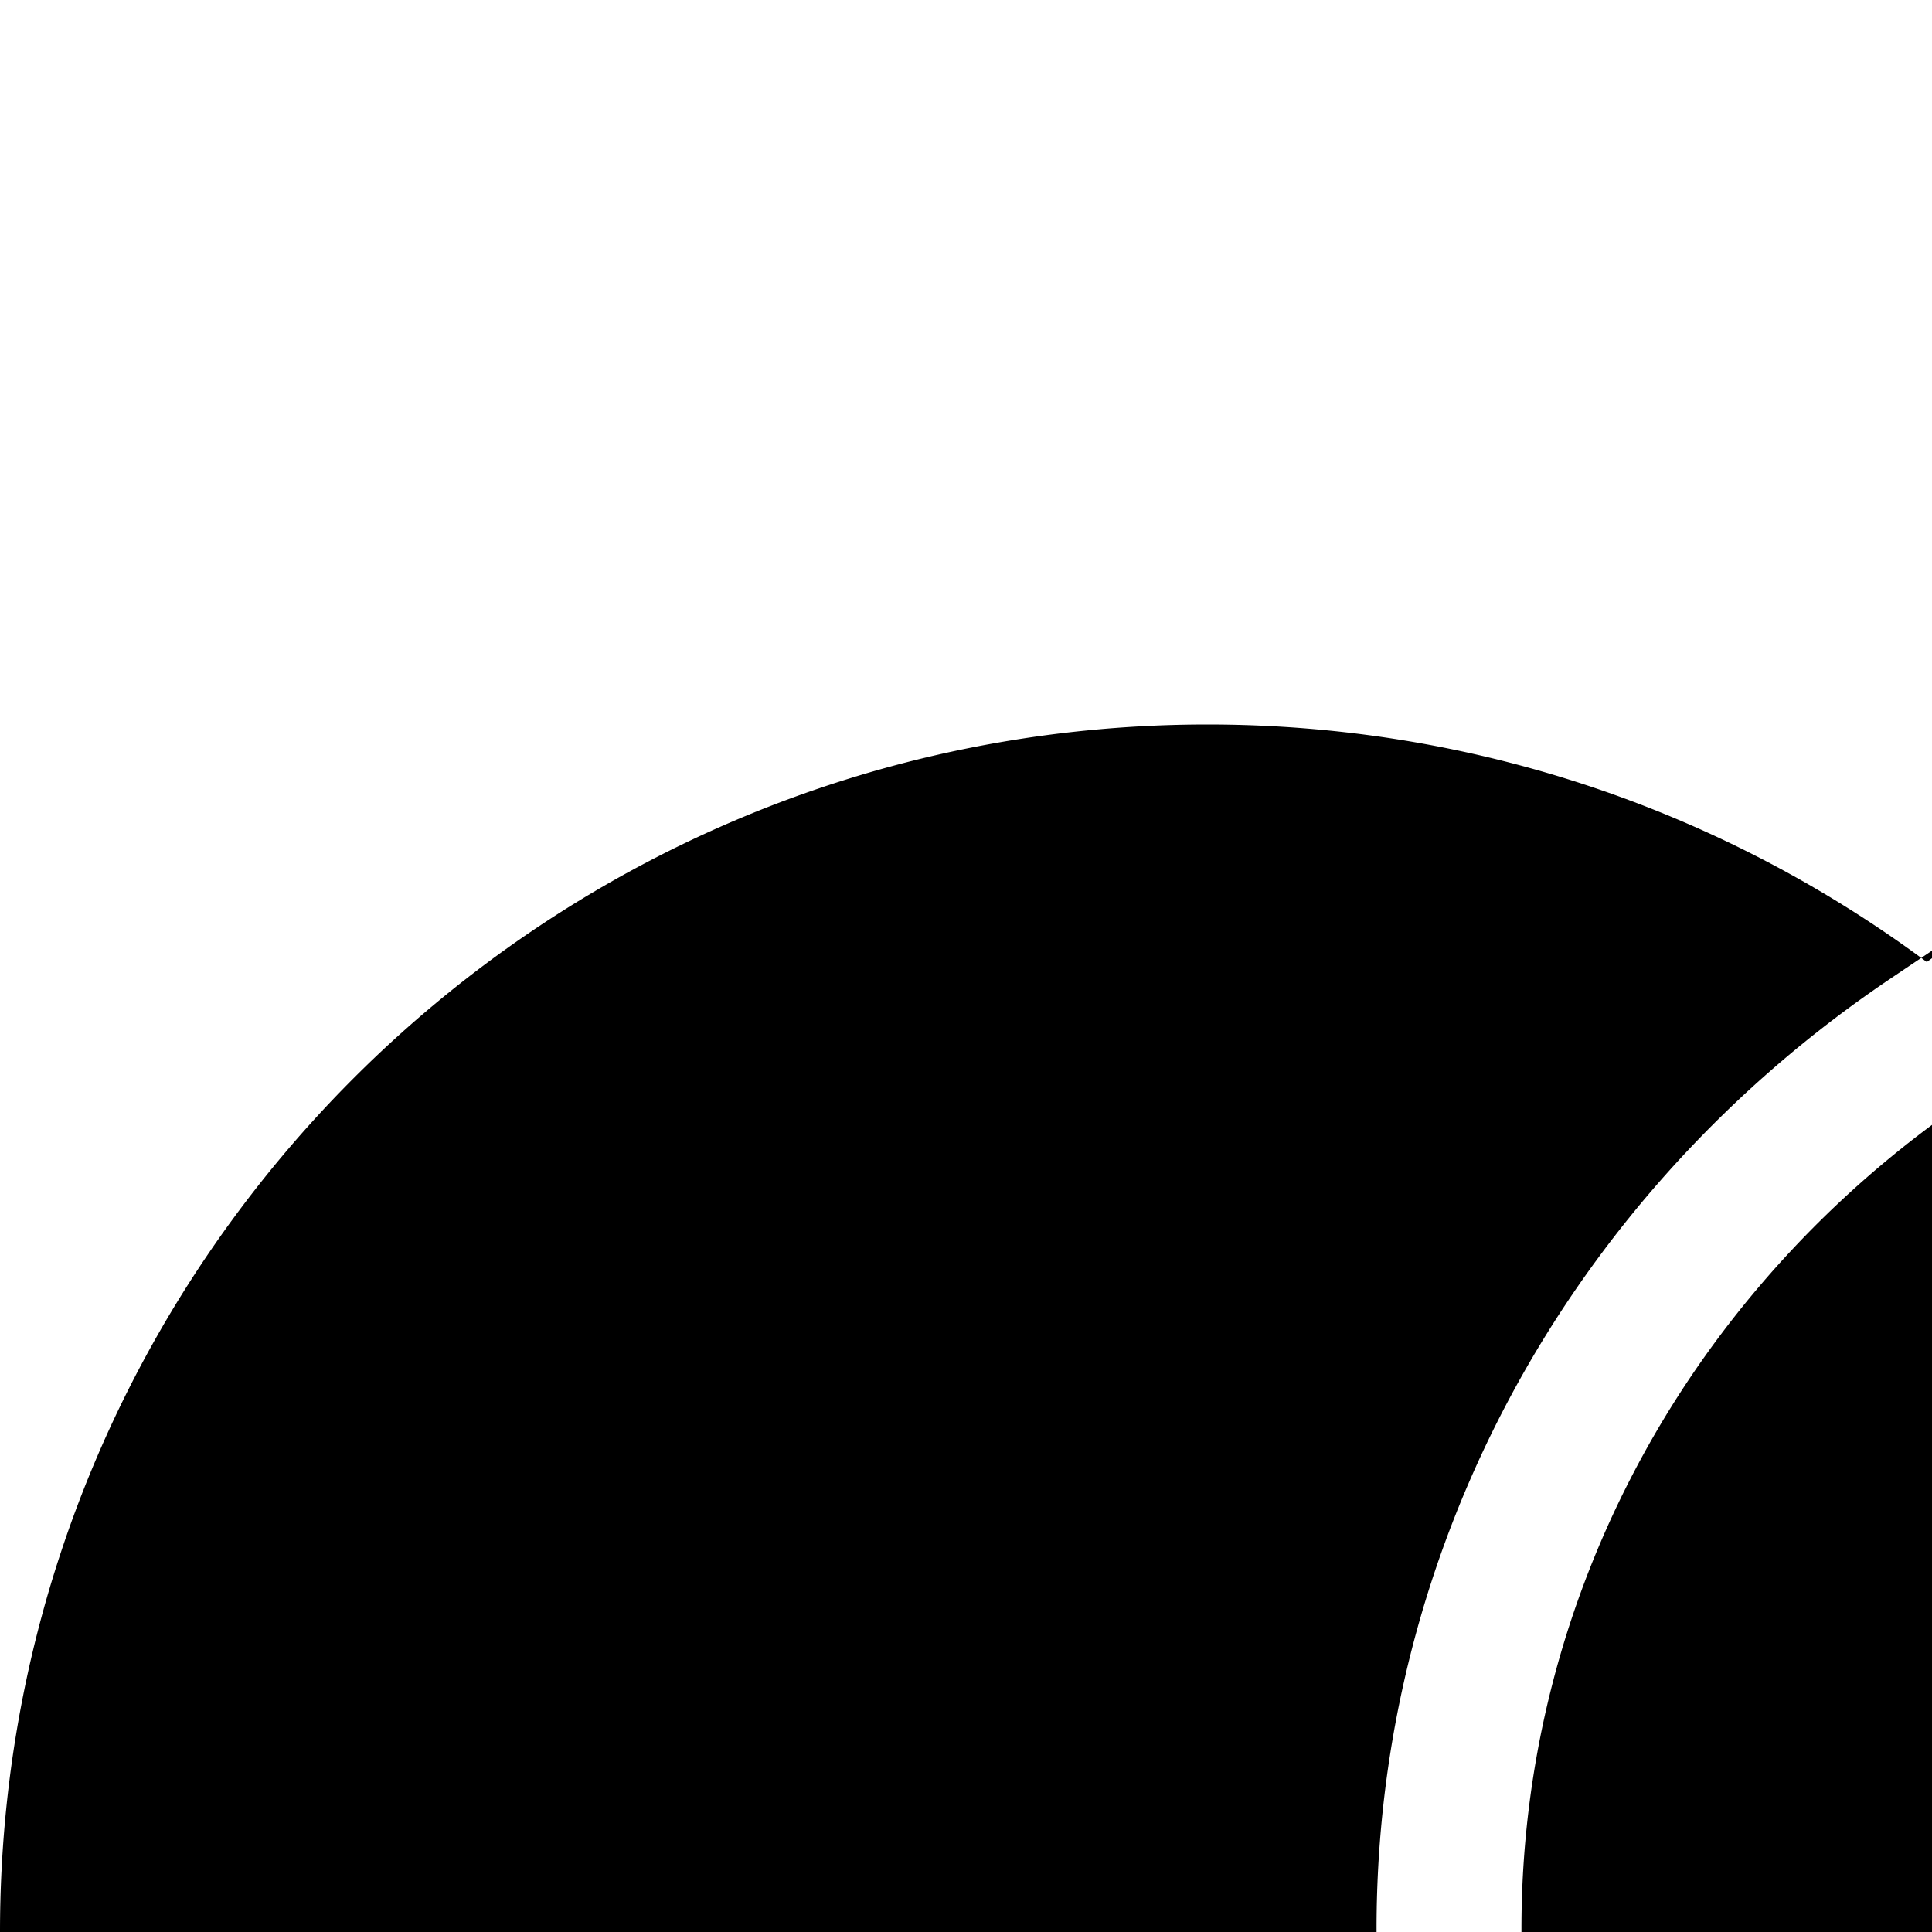 <svg viewBox="0 0 16 16" fill="currentcolor" xmlns="http://www.w3.org/2000/svg" xmlns:xlink="http://www.w3.org/1999/xlink">
  <path d="M16.044 7.903A9.955 9.955 0 0 1 22 5.936c5.523 0 10 4.477 10 10s-4.477 10-10 10a9.955 9.955 0 0 1-5.903-1.928l-.097.065-.051-.034A9.955 9.955 0 0 1 10 26C4.477 26 0 21.523 0 16S4.477 6 10 6c2.211 0 4.255.718 5.911 1.933l.089-.06.044.03zm0 0l-.087.064-.046-.034-.25.168c-2.648 1.78-4.261 4.695-4.261 7.872 0 3.177 1.613 6.092 4.262 7.873l.287.193.094-.07.054.04.241-.163c2.649-1.781 4.262-4.696 4.262-7.873 0-3.177-1.613-6.091-4.262-7.872l-.294-.198zm-3.444 8.07c0-2.643 1.276-5.08 3.4-6.657 2.124 1.578 3.4 4.014 3.4 6.657 0 2.644-1.276 5.08-3.4 6.658-2.124-1.578-3.4-4.014-3.4-6.658z" />
</svg>
